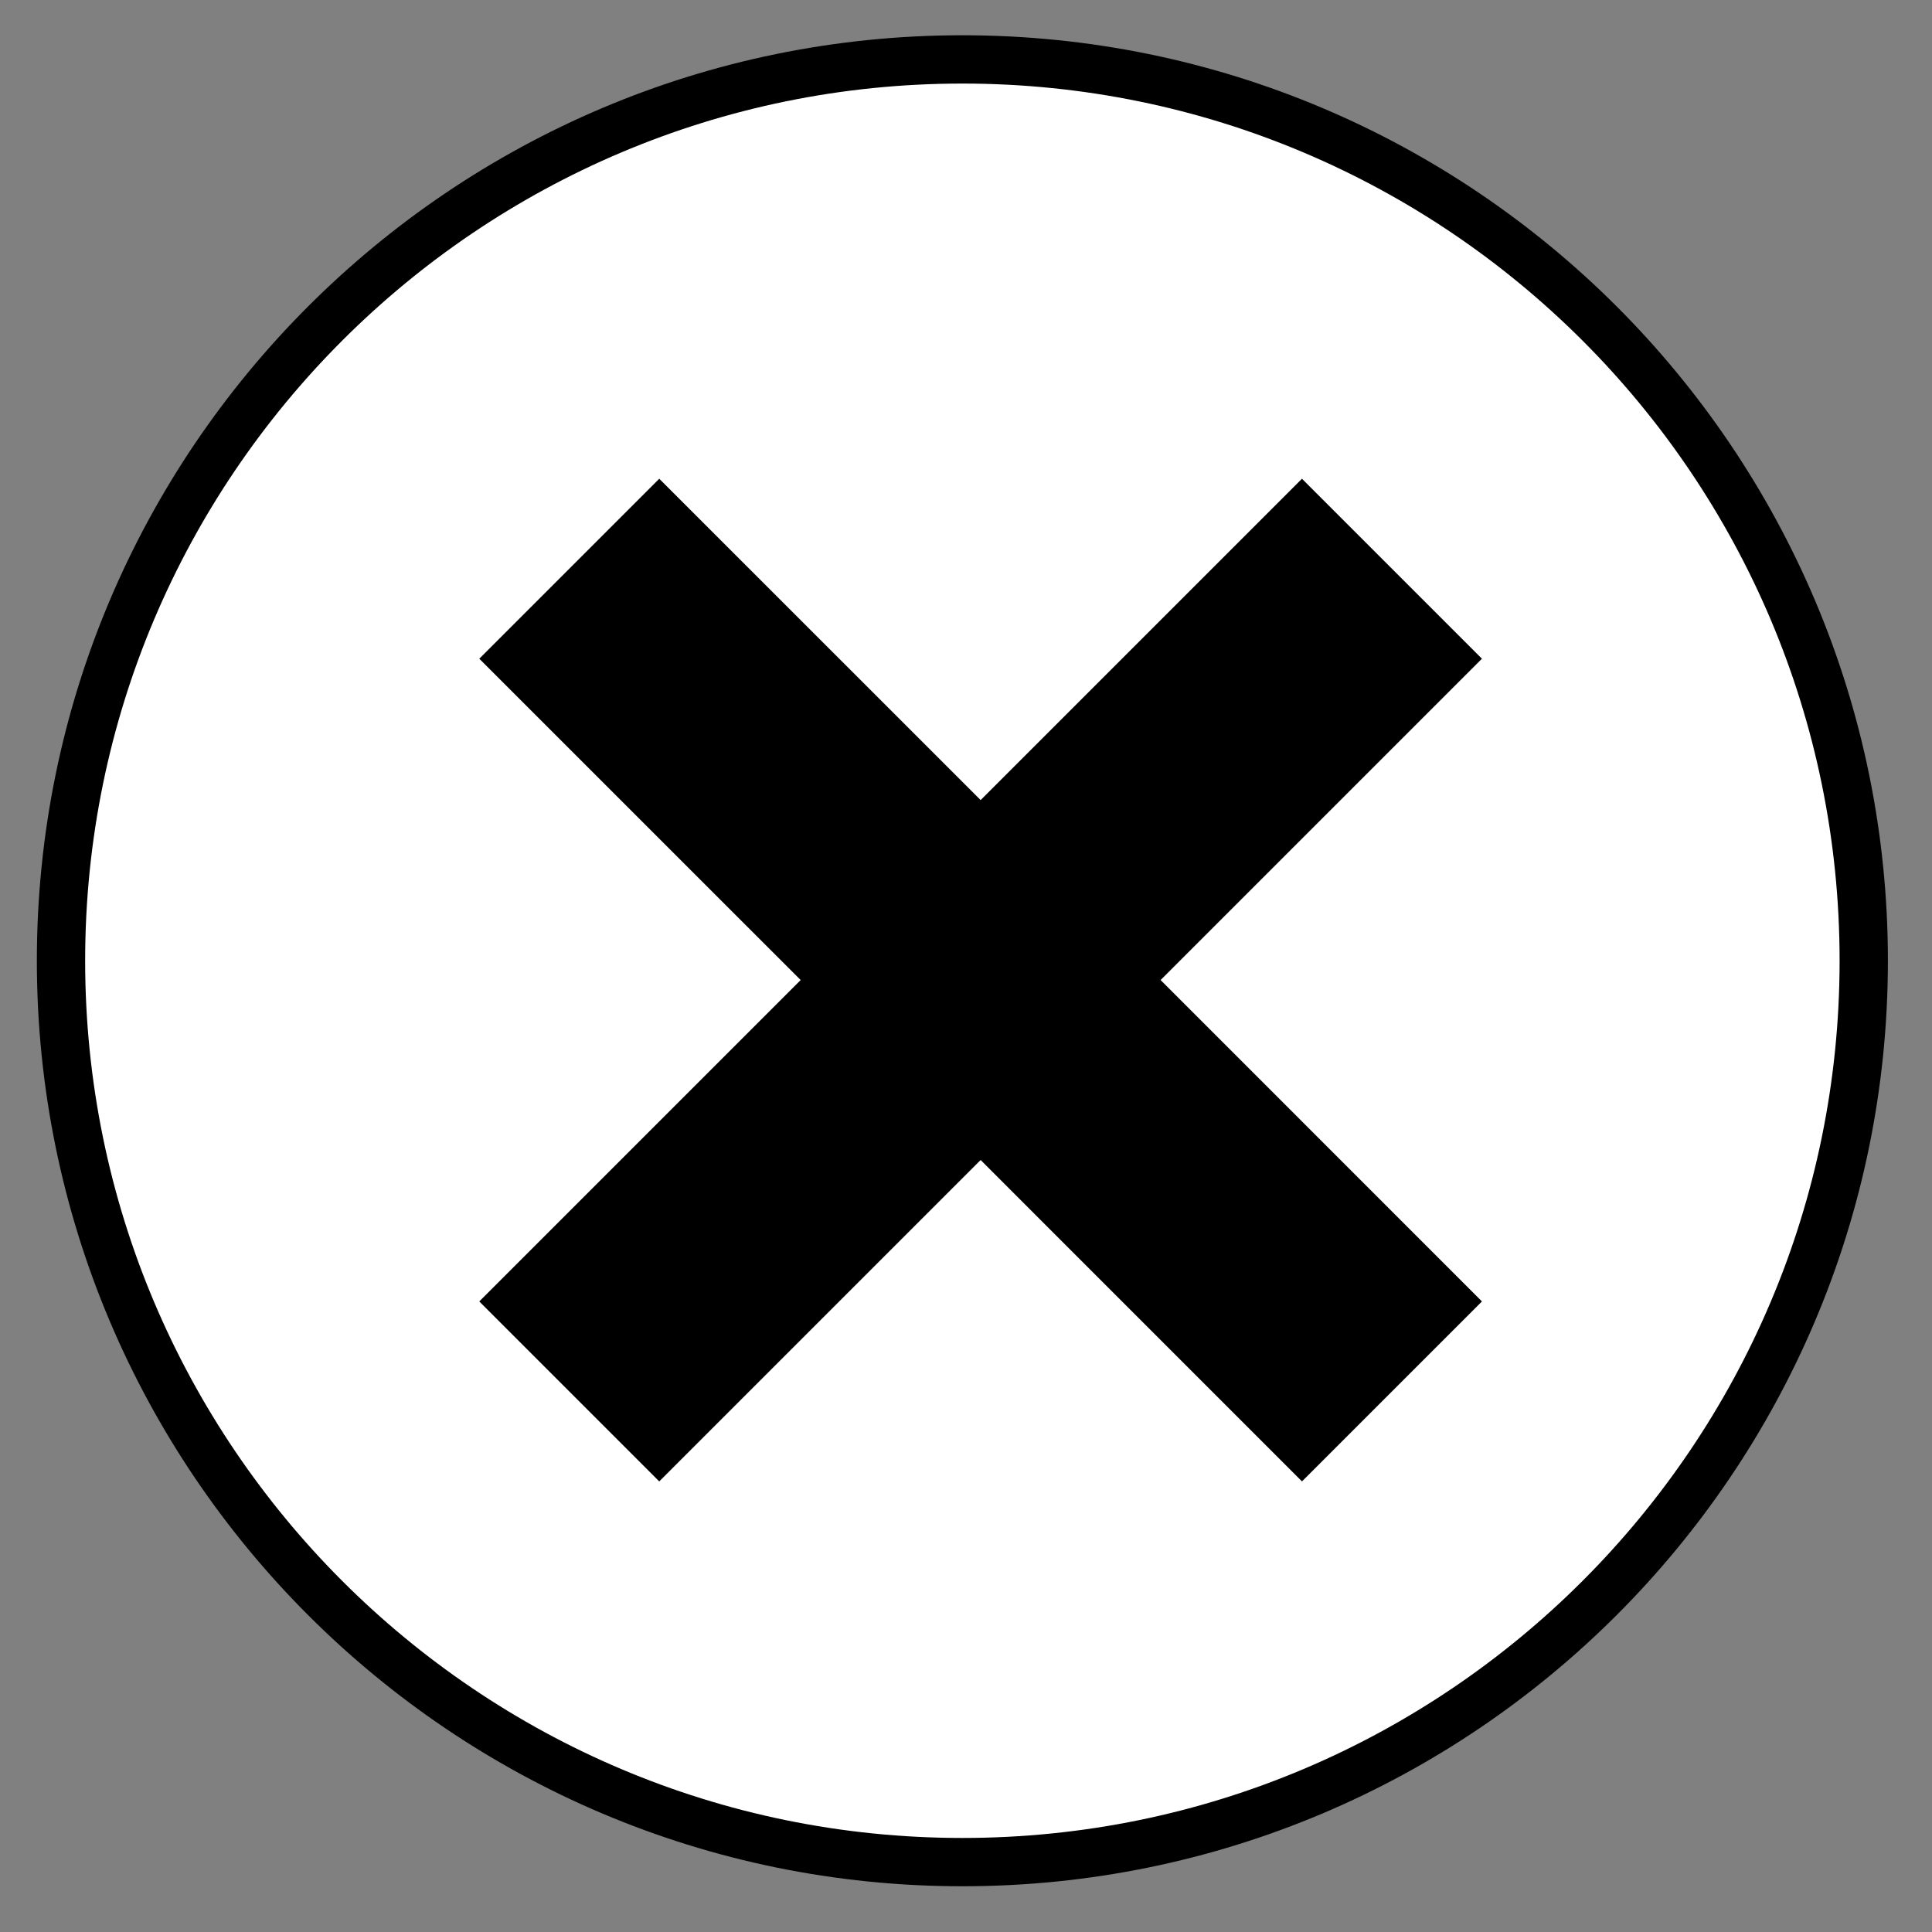 <?xml version="1.0" encoding="UTF-8" standalone="no"?>
<!DOCTYPE svg PUBLIC "-//W3C//DTD SVG 1.1//EN" "http://www.w3.org/Graphics/SVG/1.1/DTD/svg11.dtd">
<svg version="1.1" xmlns="http://www.w3.org/2000/svg" xmlns:xlink="http://www.w3.org/1999/xlink" preserveAspectRatio="xMidYMid meet" viewBox="0 0 400 400" width="400" height="400"><rect x="0" y="0" width="400" height="400" fill="#808080" stroke="none"/><defs><path d="M385.87 198.91C385.87 301.91 302.25 385.53 199.25 385.53C96.25 385.53 12.63 301.91 12.63 198.91C12.63 95.92 96.25 12.3 199.25 12.3C302.25 12.3 385.87 95.92 385.87 198.91Z" id="a8b7BrQqh"></path><path d="M240.29 202.91L306.82 269.45L269.56 306.71L203.03 240.17L136.49 306.71L99.23 269.45L165.77 202.91L99.23 136.38L136.49 99.12L203.03 165.65L269.56 99.12L306.82 136.38L240.29 202.91Z" id="e1mWP3Fwia"></path></defs><g><g><g><use xlink:href="#a8b7BrQqh" opacity="1" fill="#ffffff" fill-opacity="1"></use><g><use xlink:href="#a8b7BrQqh" opacity="1" fill-opacity="0" stroke="#000000" stroke-width="10" stroke-opacity="1"></use></g></g><g><use xlink:href="#e1mWP3Fwia" opacity="1" fill="#000000" fill-opacity="1"></use></g></g></g></svg>